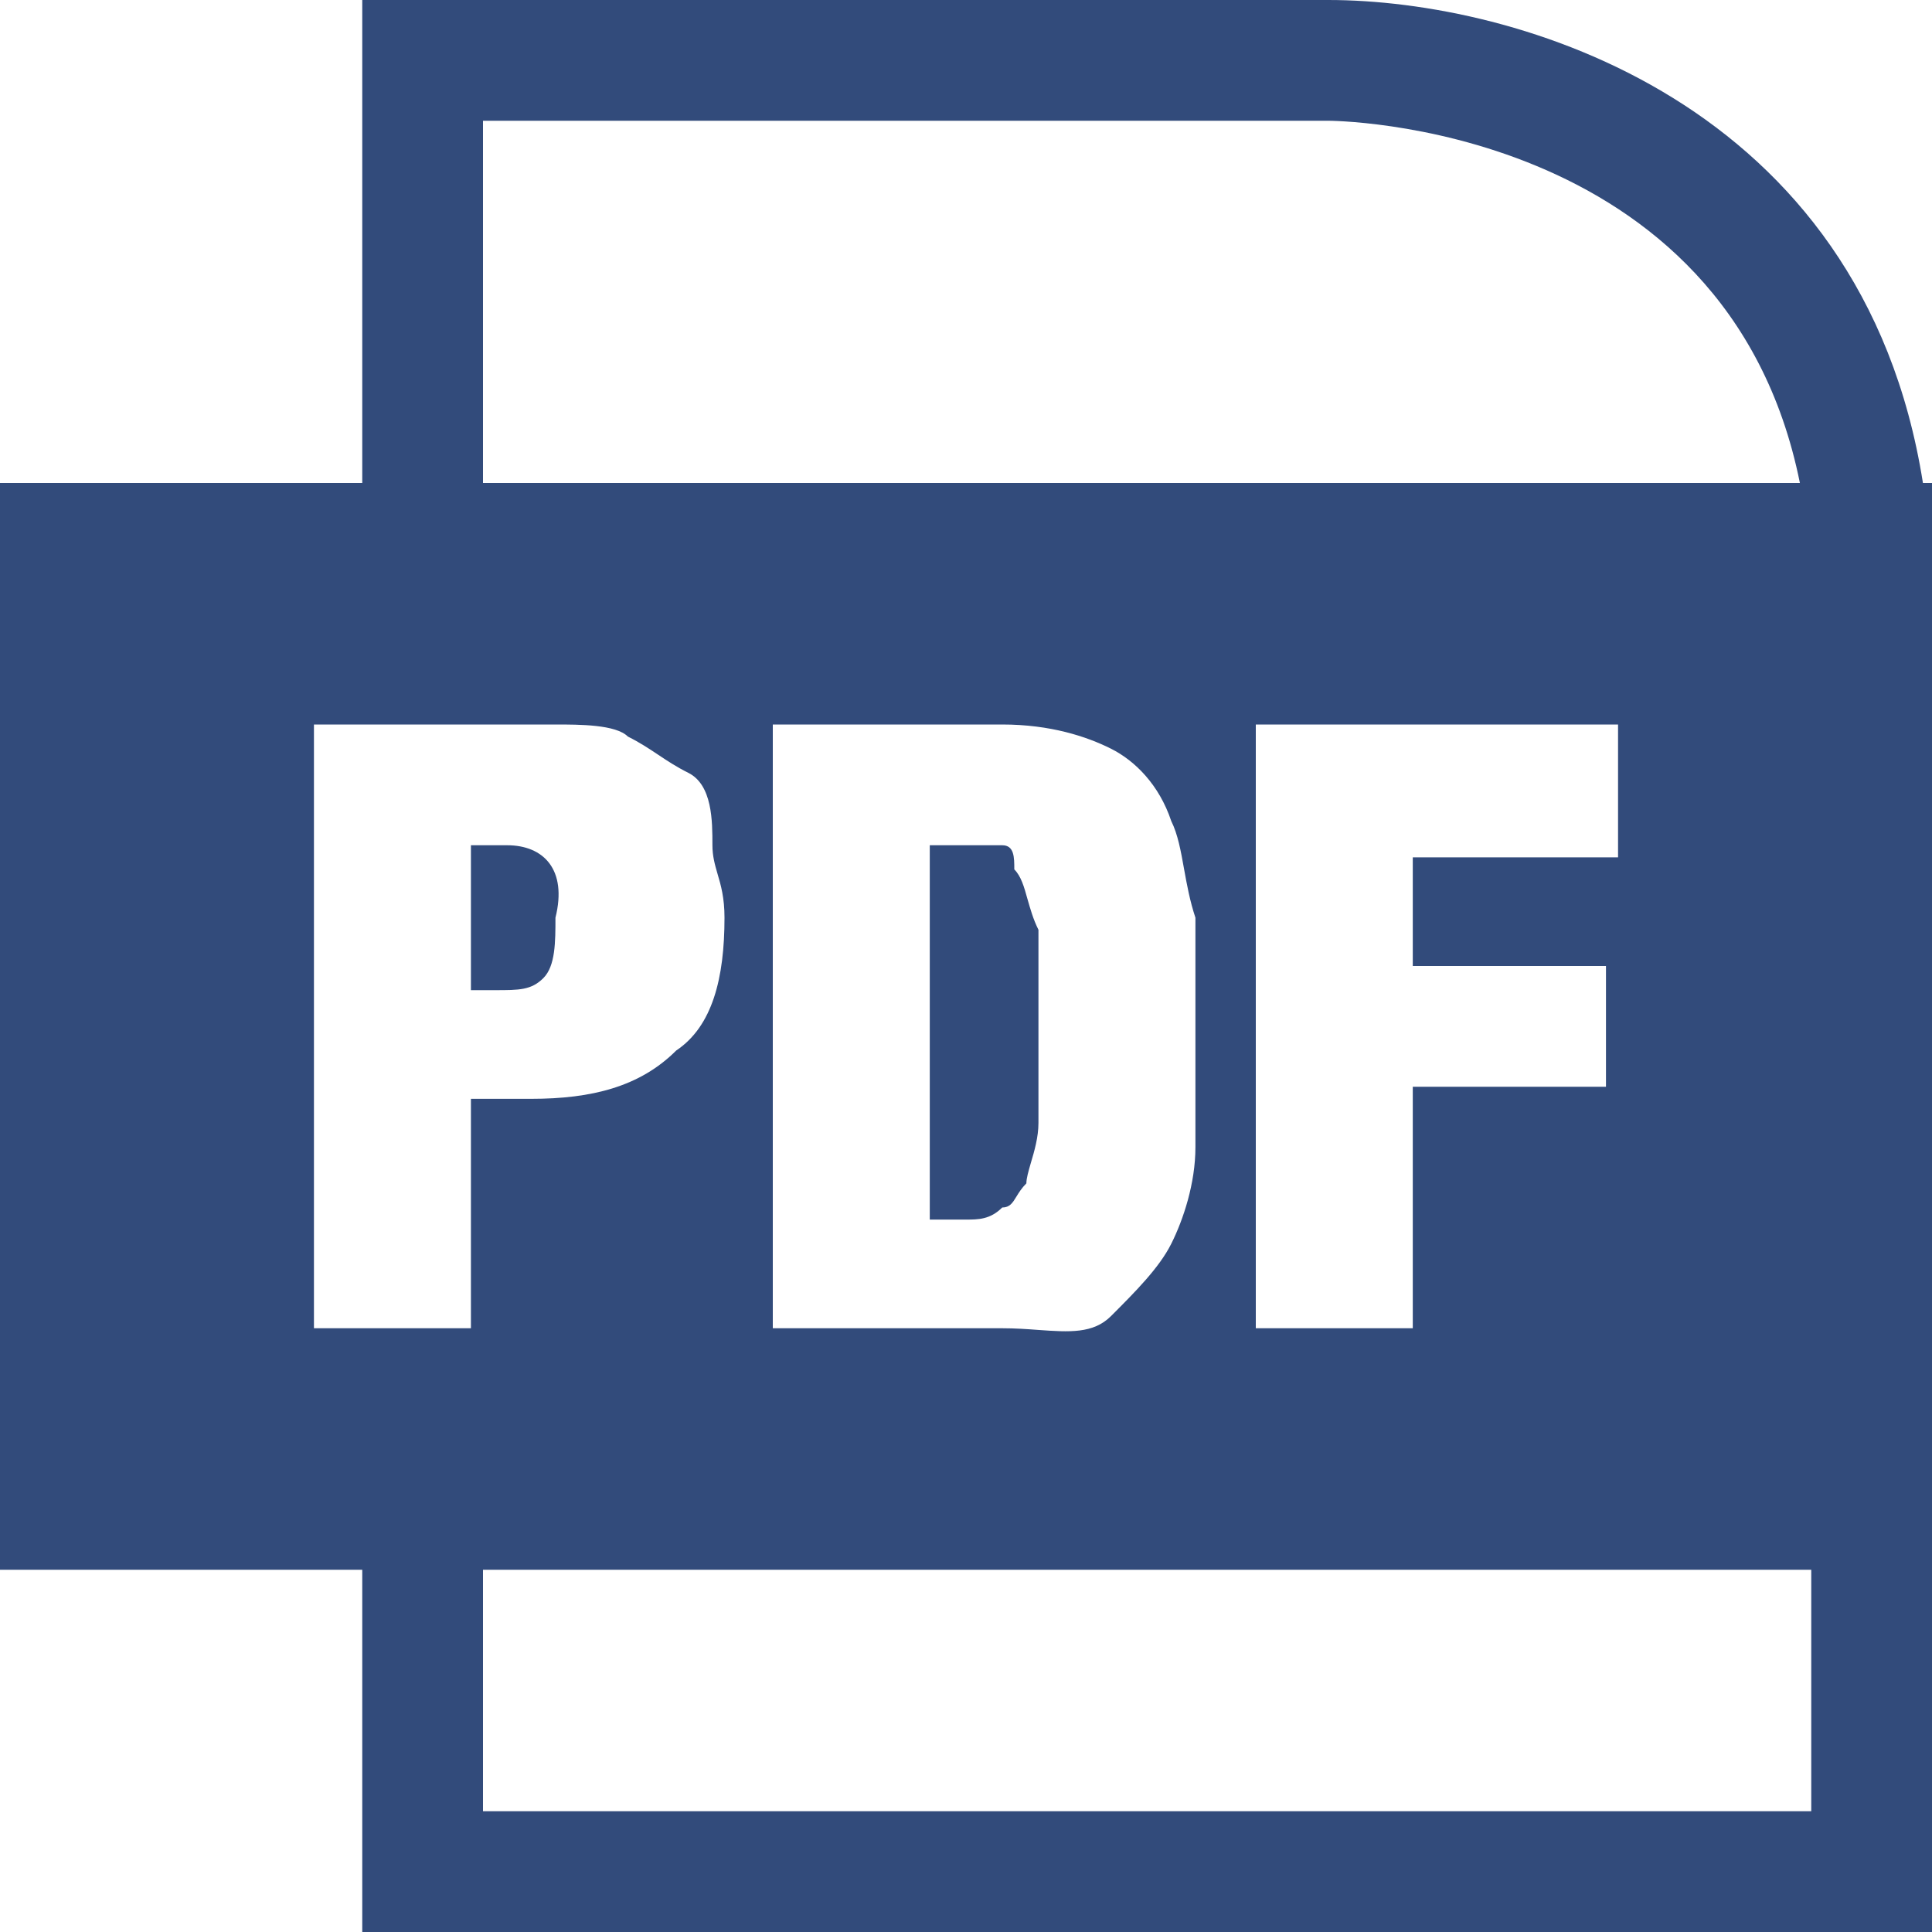 <svg width="16" height="16" viewBox="0 0 16 16" fill="none" xmlns="http://www.w3.org/2000/svg">
<g clip-path="url(#clip0_224_6925)">
<path d="M3.9 7H4.2C4.5 7 4.7 7.2 4.6 7.6C4.6 7.8 4.6 8 4.5 8.1C4.4 8.2 4.3 8.2 4.1 8.2H3.9V7Z" fill="#324B7B"/>
<path d="M8.3 7C8.4 7 8.4 7.1 8.4 7.2C8.456 7.256 8.481 7.344 8.509 7.445C8.532 7.525 8.556 7.612 8.6 7.7V9.3C8.6 9.417 8.566 9.534 8.537 9.631C8.517 9.7 8.5 9.759 8.5 9.8C8.462 9.838 8.438 9.876 8.418 9.909C8.386 9.962 8.362 10 8.3 10C8.2 10.1 8.1 10.1 8 10.1H7.7V7H8.3Z" fill="#324B7B"/>
<path fill-rule="evenodd" clip-rule="evenodd" d="M11 0C12.548 0 15.424 0.83 15.925 4H16V16H3V13H0V4H3V0H11ZM4 4H14.906C14.302 1 11 1 11 1H4V4ZM15 13H4V15H15V13ZM5.6 8.7C5.3 9 4.9 9.1 4.4 9.1H3.9V11H2.6V6H4.6C4.8 6 5.1 6 5.2 6.1C5.3 6.15 5.375 6.2 5.45 6.25C5.525 6.3 5.6 6.35 5.7 6.4C5.9 6.5 5.9 6.8 5.9 7C5.9 7.09 5.92 7.16 5.942 7.236C5.97 7.33 6 7.435 6 7.6C6 8.1 5.9 8.5 5.6 8.7ZM9.9 9.5C9.9 9.8 9.8 10.1 9.7 10.3C9.6 10.5 9.4 10.7 9.2 10.9C9.054 11.046 8.854 11.032 8.6 11.014C8.507 11.007 8.407 11 8.3 11H6.4V6H8.3C8.7 6 9 6.1 9.2 6.2C9.4 6.3 9.6 6.5 9.7 6.8C9.754 6.908 9.779 7.046 9.806 7.197C9.829 7.325 9.854 7.462 9.9 7.6V9.5ZM13.4 7.1H11.7V8H13.3V9H11.7V11H10.4V6H13.4V7.1Z" fill="#324B7B"/>
</g>
<defs>
<clipPath id="clip0_224_6925">
<rect width="16" height="16" fill="white"/>
</clipPath>
</defs>
</svg>
